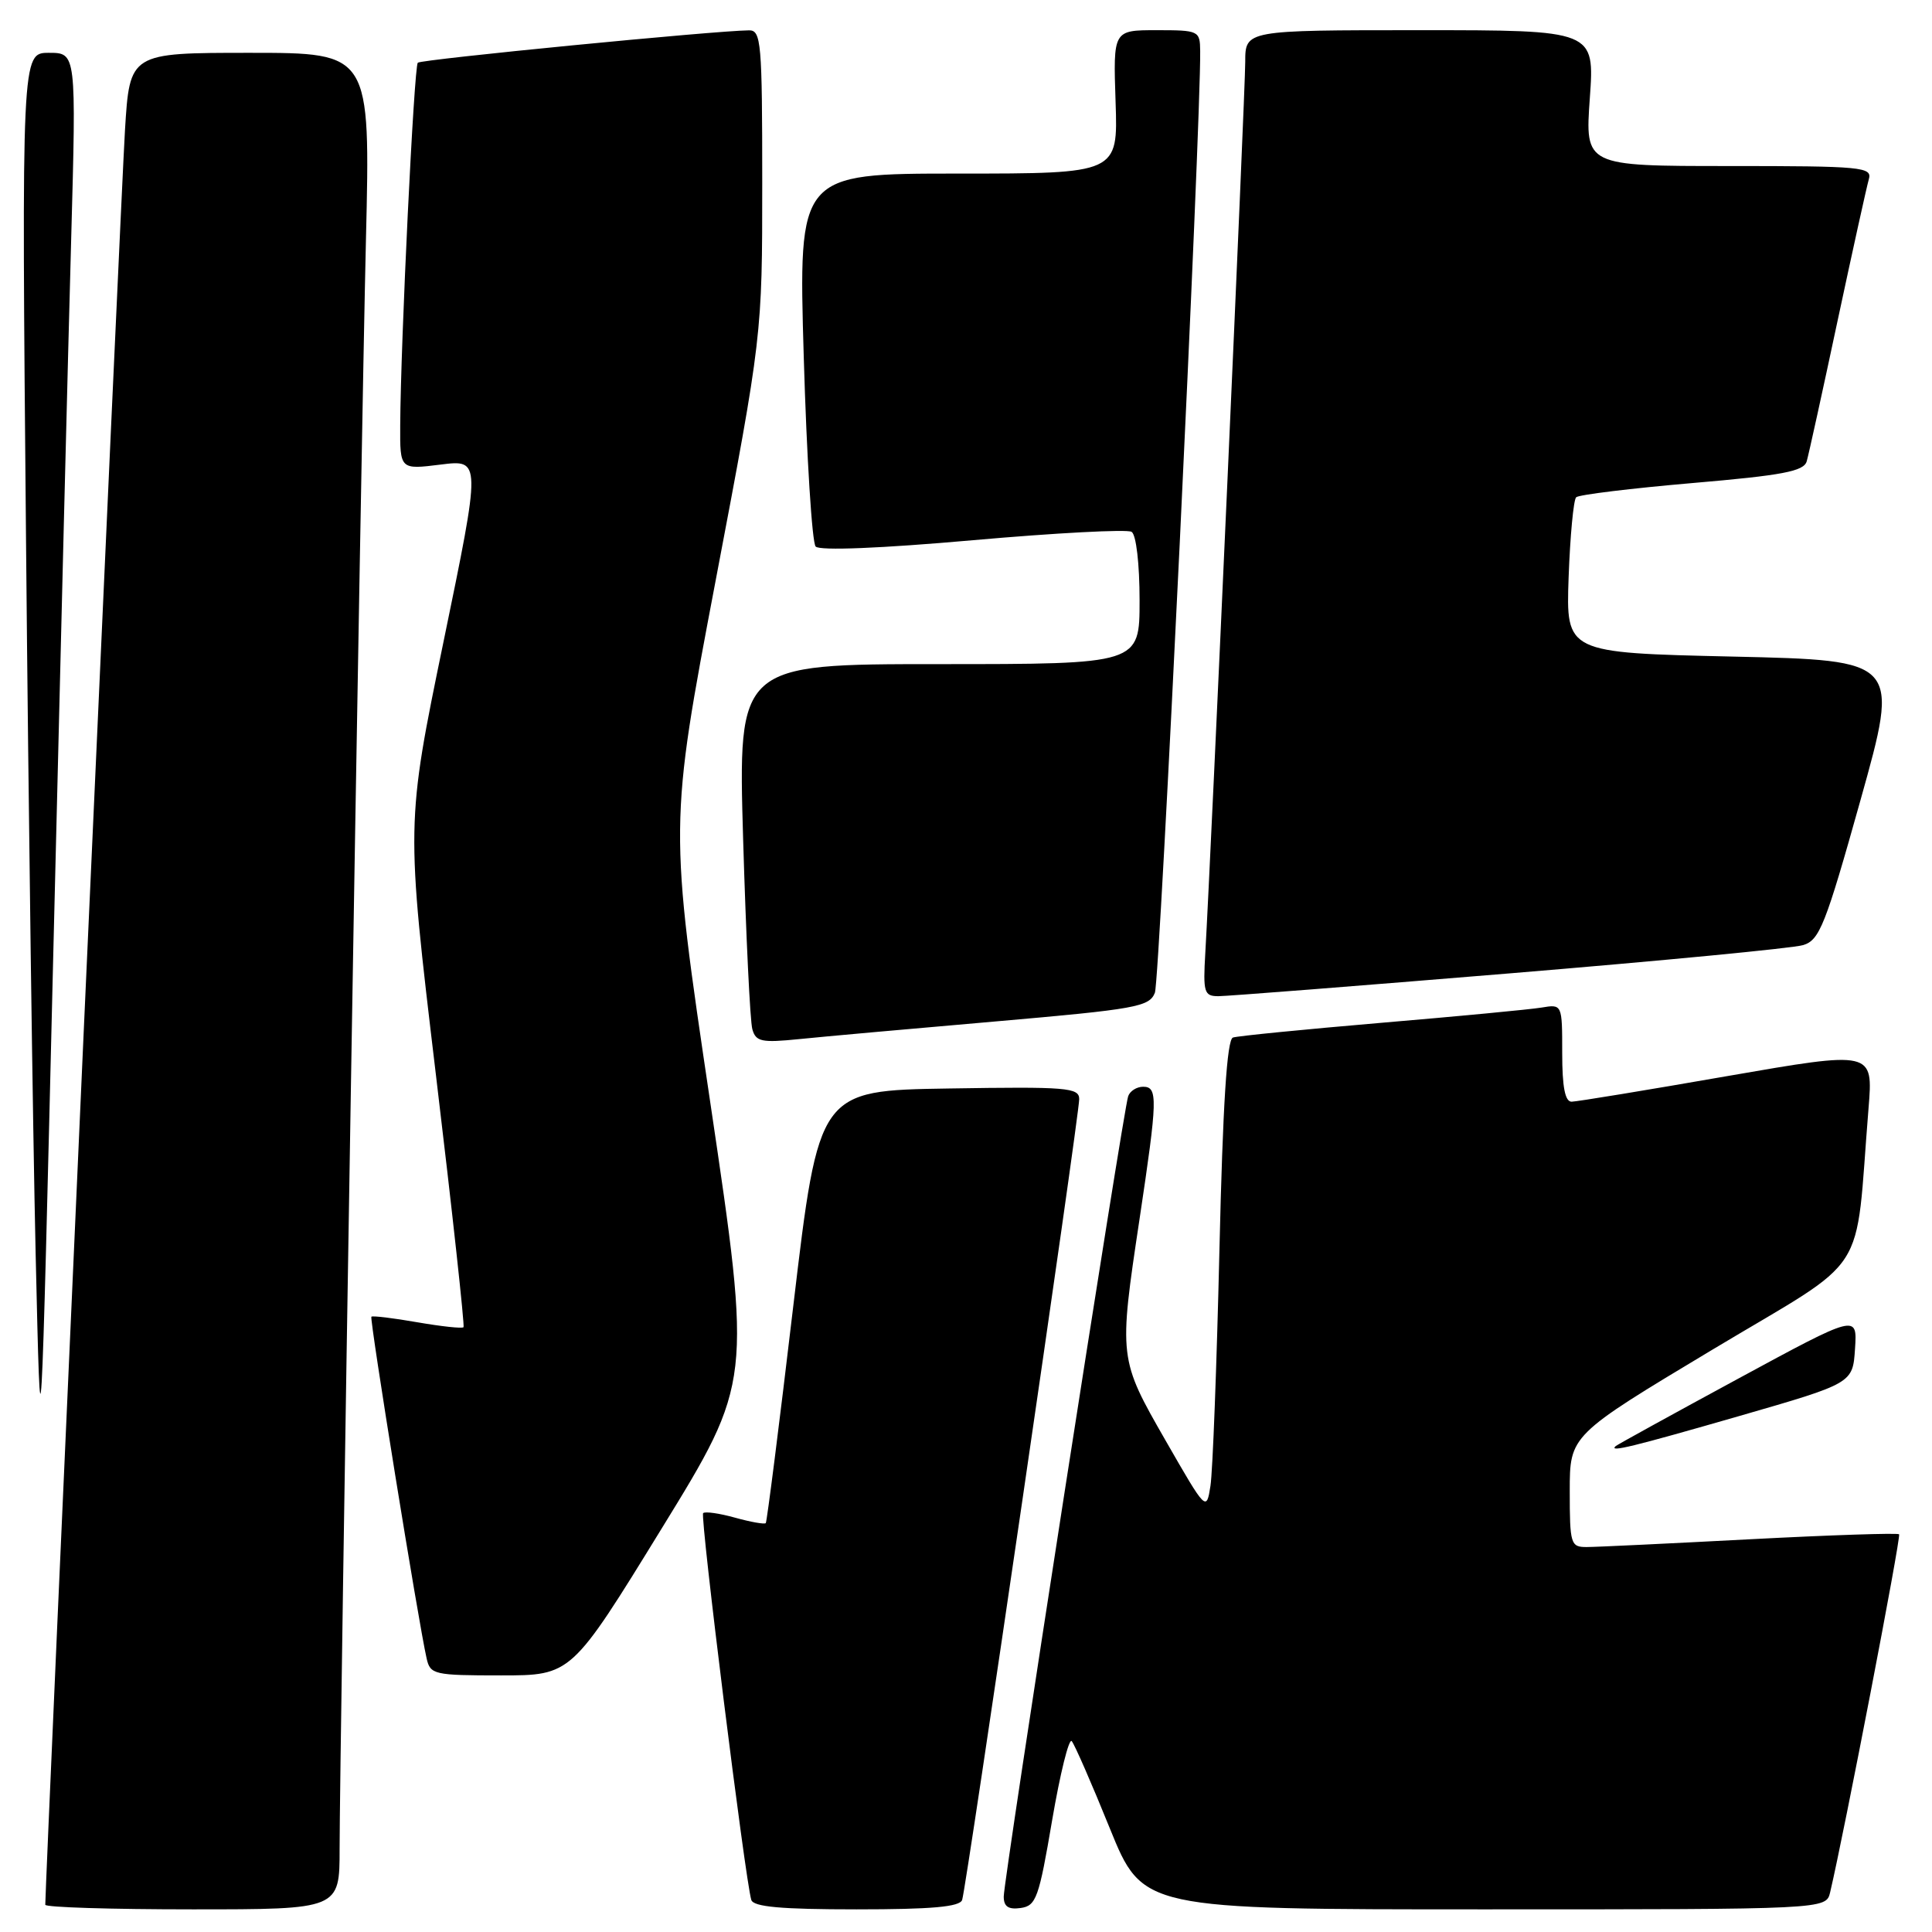 <?xml version="1.0" encoding="UTF-8" standalone="no"?>
<!DOCTYPE svg PUBLIC "-//W3C//DTD SVG 1.1//EN" "http://www.w3.org/Graphics/SVG/1.1/DTD/svg11.dtd" >
<svg xmlns="http://www.w3.org/2000/svg" xmlns:xlink="http://www.w3.org/1999/xlink" version="1.1" viewBox="0 0 256 256">
 <g >
 <path fill="currentColor"
d=" M 45.00 244.96 C 45.00 232.44 47.83 59.44 48.49 31.75 C 49.08 7.00 49.08 7.00 33.13 7.00 C 17.19 7.00 17.19 7.00 16.56 17.25 C 16.07 25.03 6.00 249.40 6.00 252.39 C 6.00 252.73 14.77 253.00 25.50 253.00 C 45.00 253.00 45.00 253.00 45.00 244.96 Z  M 127.49 251.75 C 128.05 250.11 143.00 147.84 143.00 145.64 C 143.00 144.11 141.38 143.98 125.75 144.23 C 108.50 144.50 108.50 144.50 105.12 173.00 C 103.27 188.68 101.62 201.65 101.47 201.82 C 101.31 202.00 99.48 201.68 97.40 201.10 C 95.32 200.52 93.41 200.25 93.17 200.50 C 92.74 200.92 98.75 249.15 99.55 251.75 C 99.84 252.67 103.52 253.00 113.50 253.00 C 123.45 253.00 127.18 252.67 127.49 251.75 Z  M 139.41 241.21 C 140.47 235.01 141.64 230.28 142.01 230.71 C 142.39 231.15 144.66 236.34 147.05 242.25 C 151.41 253.00 151.41 253.00 196.68 253.00 C 241.96 253.00 241.96 253.00 242.50 250.75 C 244.33 243.03 251.93 203.60 251.64 203.30 C 251.44 203.11 242.55 203.40 231.89 203.96 C 221.23 204.52 211.49 204.99 210.25 204.99 C 208.12 205.00 208.00 204.61 208.00 197.59 C 208.00 190.18 208.00 190.18 226.90 178.84 C 248.09 166.13 245.72 169.80 247.59 146.86 C 248.21 139.23 248.21 139.23 228.86 142.59 C 218.21 144.45 208.94 145.97 208.25 145.98 C 207.38 145.99 207.00 144.05 207.00 139.53 C 207.00 133.05 207.00 133.05 204.25 133.51 C 202.74 133.76 193.18 134.67 183.00 135.53 C 172.82 136.40 163.99 137.27 163.37 137.48 C 162.58 137.74 162.03 146.33 161.58 165.67 C 161.22 180.98 160.69 195.03 160.39 196.90 C 159.86 200.28 159.82 200.24 154.46 190.90 C 148.24 180.06 148.22 179.97 151.00 161.50 C 153.39 145.58 153.44 144.00 151.47 144.00 C 150.63 144.00 149.73 144.56 149.49 145.25 C 148.86 146.97 133.00 249.02 133.00 251.30 C 133.00 252.64 133.62 253.05 135.25 252.82 C 137.30 252.53 137.67 251.47 139.41 241.21 Z  M 87.66 202.56 C 99.61 183.12 99.61 183.12 94.14 146.25 C 88.66 109.39 88.66 109.39 94.83 76.91 C 101.00 44.43 101.00 44.43 101.00 24.21 C 101.00 5.62 100.86 4.00 99.25 4.02 C 94.77 4.06 55.80 7.87 55.36 8.31 C 54.86 8.81 53.09 45.35 53.03 56.37 C 53.00 62.23 53.00 62.23 58.38 61.56 C 63.75 60.89 63.75 60.89 58.77 85.02 C 53.79 109.16 53.79 109.16 57.75 142.33 C 59.94 160.57 61.58 175.66 61.42 175.86 C 61.25 176.06 58.50 175.76 55.31 175.21 C 52.11 174.65 49.37 174.32 49.21 174.47 C 48.94 174.73 55.45 215.03 56.53 219.75 C 57.01 221.89 57.51 222.00 66.38 222.00 C 75.71 222.00 75.71 222.00 87.66 202.56 Z  M 9.43 31.75 C 10.11 7.00 10.11 7.00 6.48 7.00 C 2.86 7.00 2.86 7.00 3.45 71.75 C 3.77 107.36 4.35 149.78 4.72 166.00 C 5.40 195.50 5.40 195.50 7.07 126.00 C 7.99 87.77 9.05 45.36 9.43 31.75 Z  M 230.50 187.62 C 245.50 183.29 245.50 183.29 245.80 178.71 C 246.10 174.13 246.10 174.13 230.30 182.69 C 221.61 187.40 214.31 191.42 214.08 191.62 C 213.13 192.49 216.27 191.72 230.50 187.62 Z  M 131.87 135.35 C 150.57 133.72 152.30 133.41 153.03 131.54 C 153.68 129.88 159.14 16.32 159.03 6.75 C 159.00 4.07 158.85 4.00 153.25 4.00 C 147.50 4.00 147.50 4.00 147.82 13.50 C 148.14 23.00 148.14 23.00 126.96 23.00 C 105.79 23.00 105.79 23.00 106.50 47.25 C 106.89 60.59 107.60 71.92 108.08 72.42 C 108.61 72.99 116.72 72.66 128.92 71.58 C 139.90 70.61 149.36 70.11 149.94 70.47 C 150.55 70.84 151.00 74.71 151.00 79.56 C 151.00 88.00 151.00 88.00 124.39 88.00 C 97.79 88.00 97.79 88.00 98.47 111.25 C 98.85 124.04 99.39 135.35 99.69 136.38 C 100.15 138.03 100.92 138.19 105.86 137.69 C 108.96 137.37 120.67 136.32 131.87 135.35 Z  M 200.00 128.98 C 220.07 127.32 237.59 125.64 238.93 125.23 C 241.10 124.57 241.88 122.61 246.53 106.00 C 251.71 87.50 251.71 87.50 229.60 87.00 C 207.50 86.50 207.50 86.50 207.85 76.50 C 208.05 71.00 208.50 66.23 208.85 65.89 C 209.21 65.55 216.13 64.71 224.22 64.01 C 236.25 62.98 239.03 62.45 239.40 61.12 C 239.66 60.23 241.50 51.85 243.49 42.50 C 245.49 33.15 247.35 24.71 247.63 23.75 C 248.10 22.13 246.75 22.00 229.08 22.00 C 210.02 22.00 210.02 22.00 210.66 13.00 C 211.30 4.00 211.30 4.00 188.15 4.00 C 165.00 4.00 165.00 4.00 165.00 8.21 C 165.00 12.11 160.46 113.33 159.71 126.25 C 159.40 131.50 159.55 132.00 161.44 132.00 C 162.57 132.00 179.93 130.64 200.00 128.98 Z "/>
</g>
</svg>